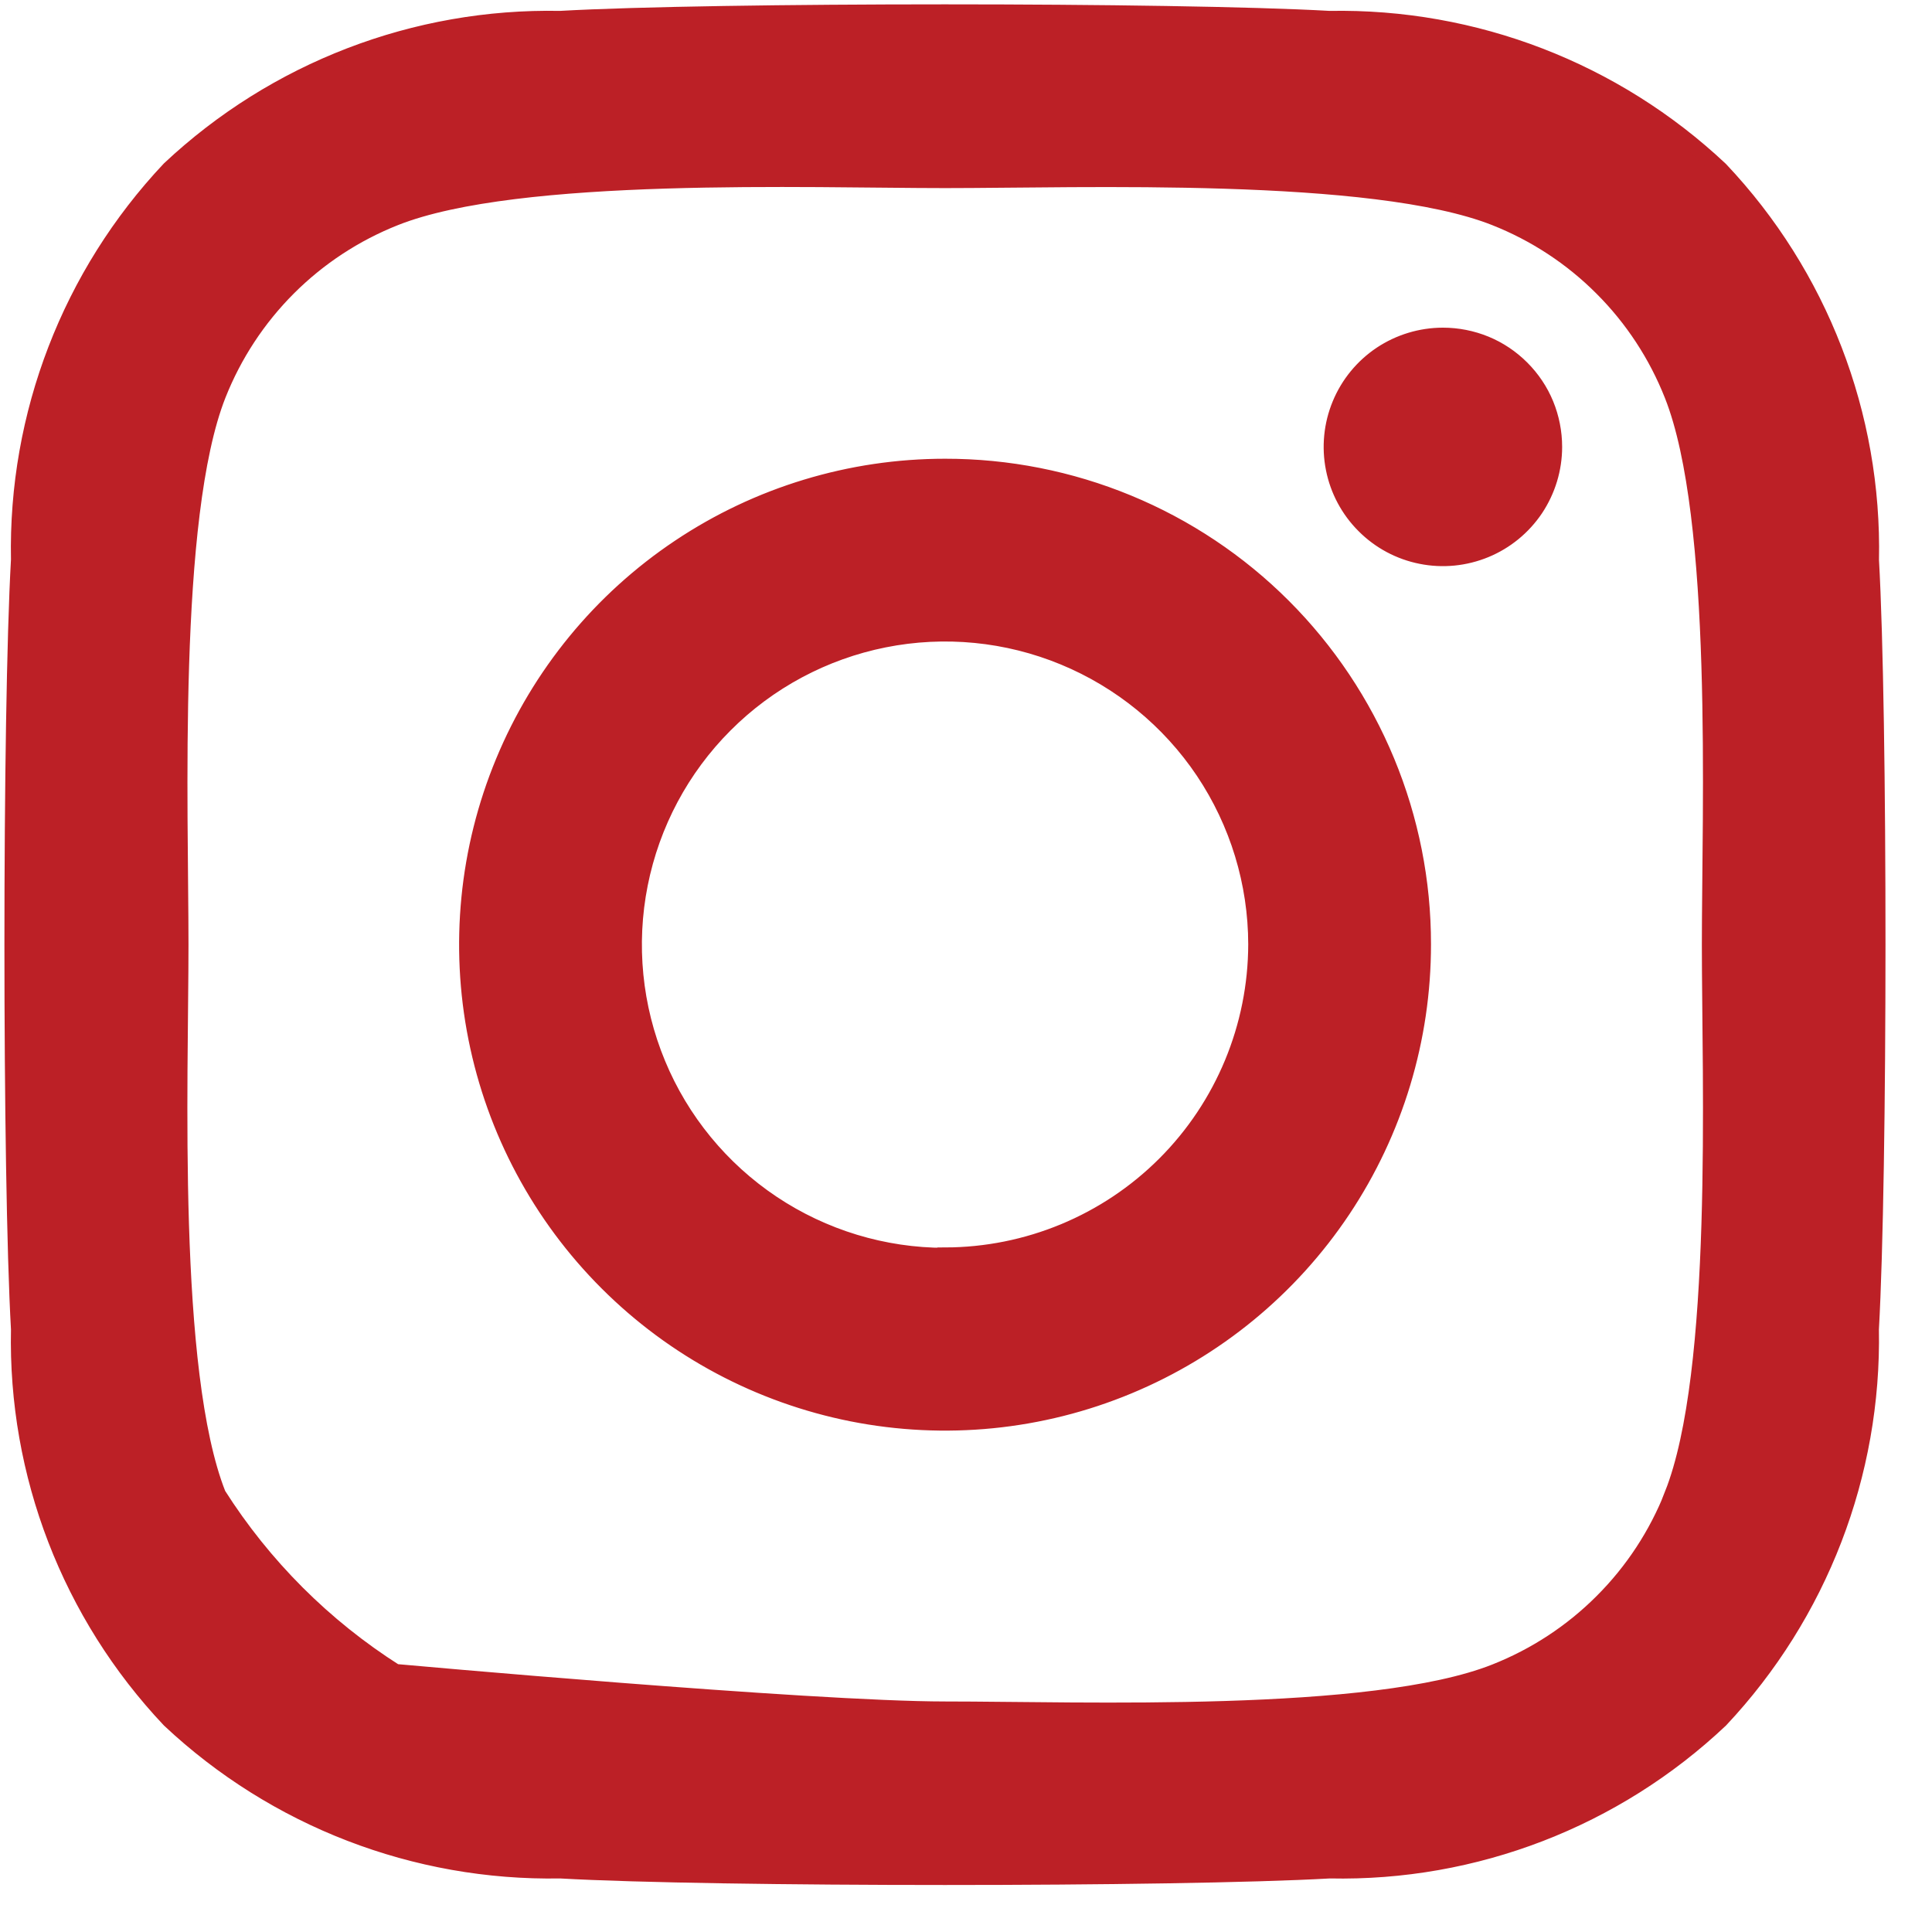 <svg width="25" height="25" viewBox="0 0 25 25" fill="none" xmlns="http://www.w3.org/2000/svg">
<g clip-path="url(#clip0_770_405)">
<path d="M12.229 6.036C11.005 6.036 9.808 6.399 8.791 7.079C7.773 7.759 6.98 8.726 6.512 9.857C6.043 10.988 5.921 12.233 6.16 13.433C6.399 14.633 6.989 15.736 7.855 16.601C8.721 17.467 9.824 18.055 11.025 18.294C12.226 18.532 13.47 18.409 14.601 17.939C15.731 17.47 16.697 16.677 17.377 15.658C18.056 14.64 18.418 13.443 18.417 12.219C18.418 11.406 18.258 10.602 17.947 9.851C17.636 9.1 17.18 8.418 16.606 7.844C16.031 7.269 15.348 6.814 14.597 6.504C13.846 6.194 13.041 6.035 12.229 6.036ZM12.229 16.247C11.434 16.247 10.656 16.011 9.994 15.569C9.333 15.127 8.817 14.499 8.513 13.765C8.208 13.03 8.128 12.221 8.283 11.441C8.438 10.661 8.82 9.944 9.383 9.381C9.945 8.818 10.661 8.435 11.441 8.279C12.221 8.123 13.03 8.202 13.765 8.506C14.5 8.81 15.129 9.324 15.572 9.985C16.014 10.646 16.251 11.424 16.252 12.219C16.25 13.285 15.826 14.308 15.072 15.062C14.318 15.816 13.295 16.24 12.229 16.242V16.247ZM20.114 5.783C20.114 6.068 20.029 6.347 19.871 6.585C19.712 6.822 19.487 7.007 19.223 7.116C18.959 7.225 18.669 7.254 18.39 7.198C18.11 7.143 17.852 7.005 17.651 6.803C17.449 6.602 17.311 6.344 17.256 6.065C17.2 5.785 17.229 5.494 17.338 5.231C17.447 4.967 17.632 4.742 17.869 4.583C18.107 4.425 18.386 4.34 18.671 4.34C18.861 4.34 19.048 4.377 19.224 4.449C19.399 4.521 19.558 4.628 19.692 4.762C19.826 4.896 19.933 5.055 20.005 5.23C20.077 5.406 20.114 5.593 20.114 5.783ZM24.214 7.248C24.253 5.371 23.552 3.555 22.262 2.191C20.895 0.906 19.081 0.206 17.205 0.241C15.212 0.128 9.24 0.128 7.247 0.241C5.372 0.204 3.558 0.902 2.191 2.186C0.905 3.551 0.205 5.367 0.242 7.242C0.129 9.235 0.129 15.207 0.242 17.2C0.202 19.076 0.903 20.893 2.192 22.257C3.559 23.541 5.374 24.241 7.249 24.207C9.242 24.32 15.214 24.32 17.207 24.207C19.083 24.247 20.9 23.546 22.264 22.257C23.549 20.89 24.248 19.075 24.213 17.2C24.326 15.207 24.327 9.24 24.214 7.248ZM21.64 19.338C21.435 19.857 21.126 20.329 20.731 20.723C20.337 21.118 19.865 21.427 19.346 21.632C17.757 22.262 13.988 22.117 12.232 22.117C10.476 22.117 5.118 21.632 5.118 21.632C4.194 21.045 3.411 20.262 2.824 19.338C2.194 17.749 2.339 13.98 2.339 12.224C2.339 10.468 2.199 6.693 2.824 5.11C3.029 4.592 3.338 4.121 3.732 3.727C4.126 3.333 4.597 3.024 5.115 2.819C6.704 2.189 10.473 2.334 12.229 2.334C13.985 2.334 17.76 2.194 19.343 2.819C19.862 3.024 20.334 3.333 20.728 3.728C21.123 4.122 21.432 4.594 21.637 5.113C22.267 6.702 22.122 10.471 22.122 12.227C22.122 13.983 22.268 17.755 21.638 19.338H21.64Z" fill="#BC2026" stroke="#BC2026" stroke-width="0.2"/>
</g>
<defs>
<clipPath id="clip0_770_405">
<rect width="24.453" height="24.447" fill="white"/>
</clipPath>
</defs>
</svg>
